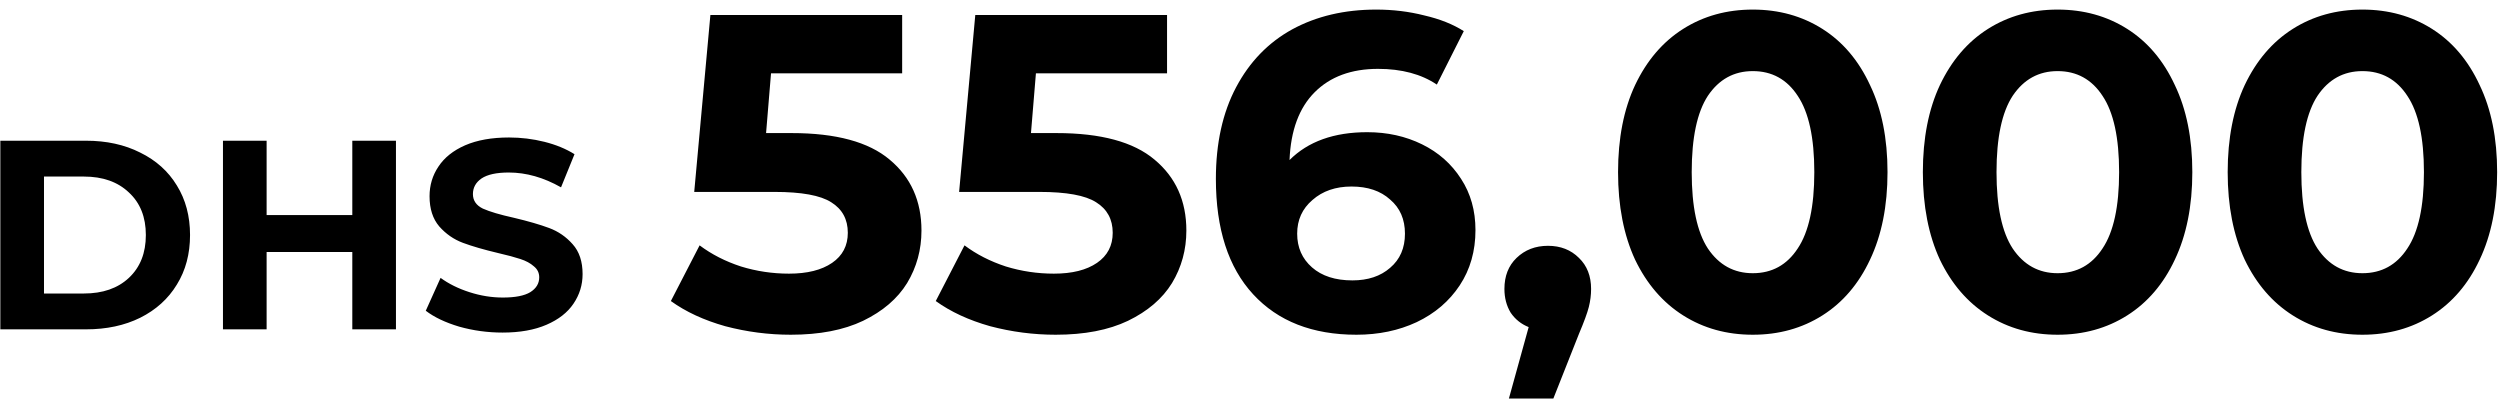 <svg width="167" height="27" viewBox="0 0 167 27" fill="none" xmlns="http://www.w3.org/2000/svg">
<path d="M0.023 9.4H5.747C7.115 9.4 8.321 9.664 9.365 10.192C10.421 10.708 11.237 11.44 11.813 12.388C12.401 13.336 12.695 14.44 12.695 15.7C12.695 16.96 12.401 18.064 11.813 19.012C11.237 19.96 10.421 20.698 9.365 21.226C8.321 21.742 7.115 22 5.747 22H0.023V9.4ZM5.603 19.606C6.863 19.606 7.865 19.258 8.609 18.562C9.365 17.854 9.743 16.9 9.743 15.7C9.743 14.5 9.365 13.552 8.609 12.856C7.865 12.148 6.863 11.794 5.603 11.794H2.939V19.606H5.603ZM26.45 9.4V22H23.534V16.834H17.81V22H14.894V9.4H17.81V14.368H23.534V9.4H26.45ZM33.572 22.216C32.575 22.216 31.61 22.084 30.674 21.82C29.75 21.544 29.006 21.19 28.442 20.758L29.431 18.562C29.971 18.958 30.613 19.276 31.358 19.516C32.102 19.756 32.846 19.876 33.59 19.876C34.417 19.876 35.029 19.756 35.425 19.516C35.822 19.264 36.02 18.934 36.02 18.526C36.02 18.226 35.9 17.98 35.66 17.788C35.431 17.584 35.132 17.422 34.76 17.302C34.4 17.182 33.907 17.05 33.283 16.906C32.324 16.678 31.538 16.45 30.925 16.222C30.314 15.994 29.785 15.628 29.341 15.124C28.91 14.62 28.694 13.948 28.694 13.108C28.694 12.376 28.892 11.716 29.288 11.128C29.683 10.528 30.277 10.054 31.07 9.706C31.873 9.358 32.852 9.184 34.004 9.184C34.807 9.184 35.593 9.28 36.361 9.472C37.13 9.664 37.801 9.94 38.377 10.3L37.477 12.514C36.313 11.854 35.15 11.524 33.986 11.524C33.169 11.524 32.563 11.656 32.167 11.92C31.784 12.184 31.591 12.532 31.591 12.964C31.591 13.396 31.814 13.72 32.258 13.936C32.714 14.14 33.404 14.344 34.328 14.548C35.288 14.776 36.074 15.004 36.685 15.232C37.297 15.46 37.819 15.82 38.252 16.312C38.696 16.804 38.917 17.47 38.917 18.31C38.917 19.03 38.714 19.69 38.306 20.29C37.91 20.878 37.309 21.346 36.505 21.694C35.702 22.042 34.724 22.216 33.572 22.216ZM52.884 8.89C55.844 8.89 58.024 9.48 59.424 10.66C60.844 11.84 61.554 13.42 61.554 15.4C61.554 16.68 61.234 17.85 60.594 18.91C59.954 19.95 58.974 20.79 57.654 21.43C56.354 22.05 54.744 22.36 52.824 22.36C51.344 22.36 49.884 22.17 48.444 21.79C47.024 21.39 45.814 20.83 44.814 20.11L46.734 16.39C47.534 16.99 48.454 17.46 49.494 17.8C50.534 18.12 51.604 18.28 52.704 18.28C53.924 18.28 54.884 18.04 55.584 17.56C56.284 17.08 56.634 16.41 56.634 15.55C56.634 14.65 56.264 13.97 55.524 13.51C54.804 13.05 53.544 12.82 51.744 12.82H46.374L47.454 1H60.264V4.9H51.504L51.174 8.89H52.884ZM70.579 8.89C73.539 8.89 75.719 9.48 77.119 10.66C78.539 11.84 79.249 13.42 79.249 15.4C79.249 16.68 78.929 17.85 78.289 18.91C77.649 19.95 76.669 20.79 75.349 21.43C74.049 22.05 72.439 22.36 70.519 22.36C69.039 22.36 67.579 22.17 66.139 21.79C64.719 21.39 63.509 20.83 62.509 20.11L64.429 16.39C65.229 16.99 66.149 17.46 67.189 17.8C68.229 18.12 69.299 18.28 70.399 18.28C71.619 18.28 72.579 18.04 73.279 17.56C73.979 17.08 74.329 16.41 74.329 15.55C74.329 14.65 73.959 13.97 73.219 13.51C72.499 13.05 71.239 12.82 69.439 12.82H64.069L65.149 1H77.959V4.9H69.199L68.869 8.89H70.579ZM91.331 8.83C92.671 8.83 93.891 9.1 94.991 9.64C96.091 10.18 96.961 10.95 97.601 11.95C98.241 12.93 98.561 14.07 98.561 15.37C98.561 16.77 98.211 18 97.511 19.06C96.811 20.12 95.851 20.94 94.631 21.52C93.431 22.08 92.091 22.36 90.611 22.36C87.671 22.36 85.371 21.46 83.711 19.66C82.051 17.86 81.221 15.29 81.221 11.95C81.221 9.57 81.671 7.53 82.571 5.83C83.471 4.13 84.721 2.84 86.321 1.96C87.941 1.08 89.811 0.64 91.931 0.64C93.051 0.64 94.121 0.77 95.141 1.03C96.181 1.27 97.061 1.62 97.781 2.08L95.981 5.65C94.941 4.95 93.631 4.6 92.051 4.6C90.271 4.6 88.861 5.12 87.821 6.16C86.781 7.2 86.221 8.71 86.141 10.69C87.381 9.45 89.111 8.83 91.331 8.83ZM90.341 18.73C91.381 18.73 92.221 18.45 92.861 17.89C93.521 17.33 93.851 16.57 93.851 15.61C93.851 14.65 93.521 13.89 92.861 13.33C92.221 12.75 91.361 12.46 90.281 12.46C89.221 12.46 88.351 12.76 87.671 13.36C86.991 13.94 86.651 14.69 86.651 15.61C86.651 16.53 86.981 17.28 87.641 17.86C88.301 18.44 89.201 18.73 90.341 18.73ZM103.405 16.42C104.245 16.42 104.935 16.69 105.475 17.23C106.015 17.75 106.285 18.44 106.285 19.3C106.285 19.7 106.235 20.1 106.135 20.5C106.035 20.9 105.815 21.5 105.475 22.3L103.765 26.62H100.795L102.115 21.85C101.615 21.65 101.215 21.33 100.915 20.89C100.635 20.43 100.495 19.9 100.495 19.3C100.495 18.44 100.765 17.75 101.305 17.23C101.865 16.69 102.565 16.42 103.405 16.42ZM117.086 22.36C115.346 22.36 113.796 21.93 112.436 21.07C111.076 20.21 110.006 18.97 109.226 17.35C108.466 15.71 108.086 13.76 108.086 11.5C108.086 9.24 108.466 7.3 109.226 5.68C110.006 4.04 111.076 2.79 112.436 1.93C113.796 1.07 115.346 0.64 117.086 0.64C118.826 0.64 120.376 1.07 121.736 1.93C123.096 2.79 124.156 4.04 124.916 5.68C125.696 7.3 126.086 9.24 126.086 11.5C126.086 13.76 125.696 15.71 124.916 17.35C124.156 18.97 123.096 20.21 121.736 21.07C120.376 21.93 118.826 22.36 117.086 22.36ZM117.086 18.25C118.366 18.25 119.366 17.7 120.086 16.6C120.826 15.5 121.196 13.8 121.196 11.5C121.196 9.2 120.826 7.5 120.086 6.4C119.366 5.3 118.366 4.75 117.086 4.75C115.826 4.75 114.826 5.3 114.086 6.4C113.366 7.5 113.006 9.2 113.006 11.5C113.006 13.8 113.366 15.5 114.086 16.6C114.826 17.7 115.826 18.25 117.086 18.25ZM137.447 22.36C135.707 22.36 134.157 21.93 132.797 21.07C131.437 20.21 130.367 18.97 129.587 17.35C128.827 15.71 128.447 13.76 128.447 11.5C128.447 9.24 128.827 7.3 129.587 5.68C130.367 4.04 131.437 2.79 132.797 1.93C134.157 1.07 135.707 0.64 137.447 0.64C139.187 0.64 140.737 1.07 142.097 1.93C143.457 2.79 144.517 4.04 145.277 5.68C146.057 7.3 146.447 9.24 146.447 11.5C146.447 13.76 146.057 15.71 145.277 17.35C144.517 18.97 143.457 20.21 142.097 21.07C140.737 21.93 139.187 22.36 137.447 22.36ZM137.447 18.25C138.727 18.25 139.727 17.7 140.447 16.6C141.187 15.5 141.557 13.8 141.557 11.5C141.557 9.2 141.187 7.5 140.447 6.4C139.727 5.3 138.727 4.75 137.447 4.75C136.187 4.75 135.187 5.3 134.447 6.4C133.727 7.5 133.367 9.2 133.367 11.5C133.367 13.8 133.727 15.5 134.447 16.6C135.187 17.7 136.187 18.25 137.447 18.25ZM157.809 22.36C156.069 22.36 154.519 21.93 153.159 21.07C151.799 20.21 150.729 18.97 149.949 17.35C149.189 15.71 148.809 13.76 148.809 11.5C148.809 9.24 149.189 7.3 149.949 5.68C150.729 4.04 151.799 2.79 153.159 1.93C154.519 1.07 156.069 0.64 157.809 0.64C159.549 0.64 161.099 1.07 162.459 1.93C163.819 2.79 164.879 4.04 165.639 5.68C166.419 7.3 166.809 9.24 166.809 11.5C166.809 13.76 166.419 15.71 165.639 17.35C164.879 18.97 163.819 20.21 162.459 21.07C161.099 21.93 159.549 22.36 157.809 22.36ZM157.809 18.25C159.089 18.25 160.089 17.7 160.809 16.6C161.549 15.5 161.919 13.8 161.919 11.5C161.919 9.2 161.549 7.5 160.809 6.4C160.089 5.3 159.089 4.75 157.809 4.75C156.549 4.75 155.549 5.3 154.809 6.4C154.089 7.5 153.729 9.2 153.729 11.5C153.729 13.8 154.089 15.5 154.809 16.6C155.549 17.7 156.549 18.25 157.809 18.25Z" fill="black"/>
</svg>
